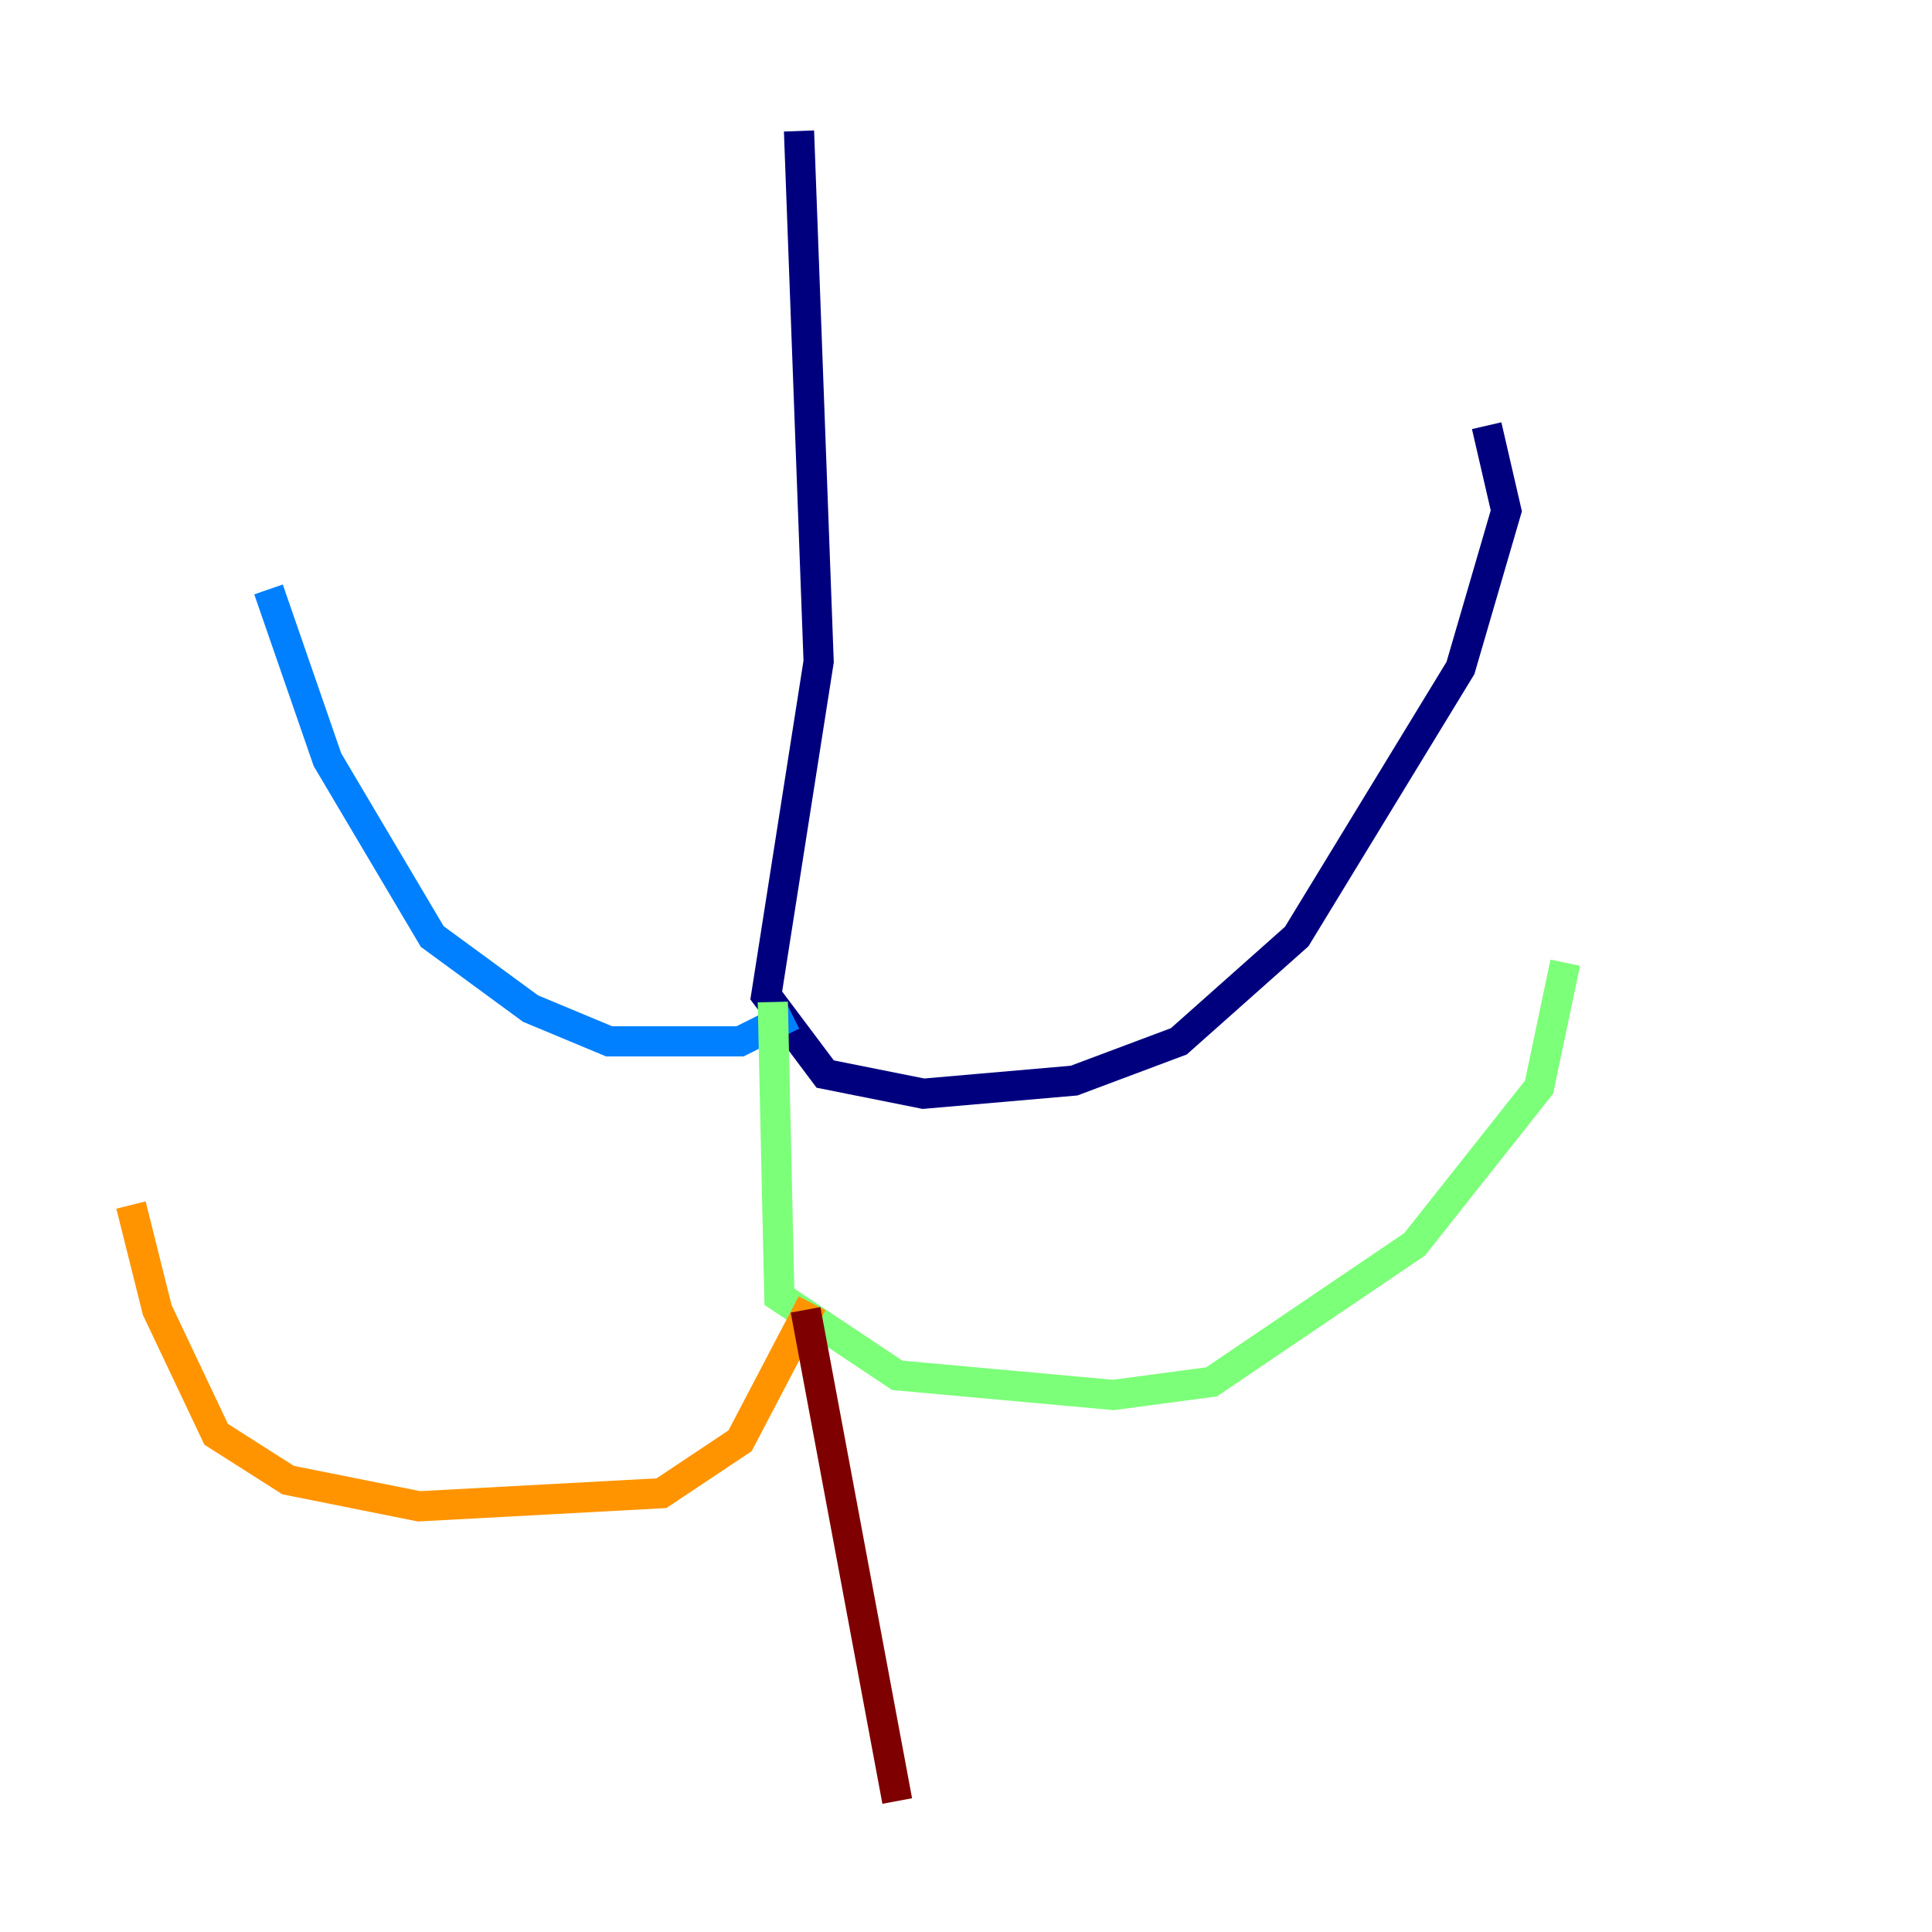 <?xml version="1.0" encoding="utf-8" ?>
<svg baseProfile="tiny" height="128" version="1.2" viewBox="0,0,128,128" width="128" xmlns="http://www.w3.org/2000/svg" xmlns:ev="http://www.w3.org/2001/xml-events" xmlns:xlink="http://www.w3.org/1999/xlink"><defs /><polyline fill="none" points="52.936,8.678 54.237,43.824 50.766,65.953 54.671,71.159 61.18,72.461 71.159,71.593 78.102,68.99 85.912,62.047 96.759,44.258 99.797,33.844 98.495,28.203" stroke="#00007f" stroke-width="2" /><polyline fill="none" points="52.502,67.254 49.031,68.99 40.352,68.99 35.146,66.82 28.637,62.047 21.695,50.332 17.79,39.051" stroke="#0080ff" stroke-width="2" /><polyline fill="none" points="51.2,66.386 51.634,85.912 59.444,91.119 73.763,92.42 80.271,91.552 93.722,82.441 101.966,72.027 103.702,63.783" stroke="#7cff79" stroke-width="2" /><polyline fill="none" points="53.803,86.346 49.031,95.458 43.824,98.929 27.77,99.797 19.091,98.061 14.319,95.024 10.414,86.78 8.678,79.837" stroke="#ff9400" stroke-width="2" /><polyline fill="none" points="53.37,86.78 59.444,119.322" stroke="#7f0000" stroke-width="2" /></svg>